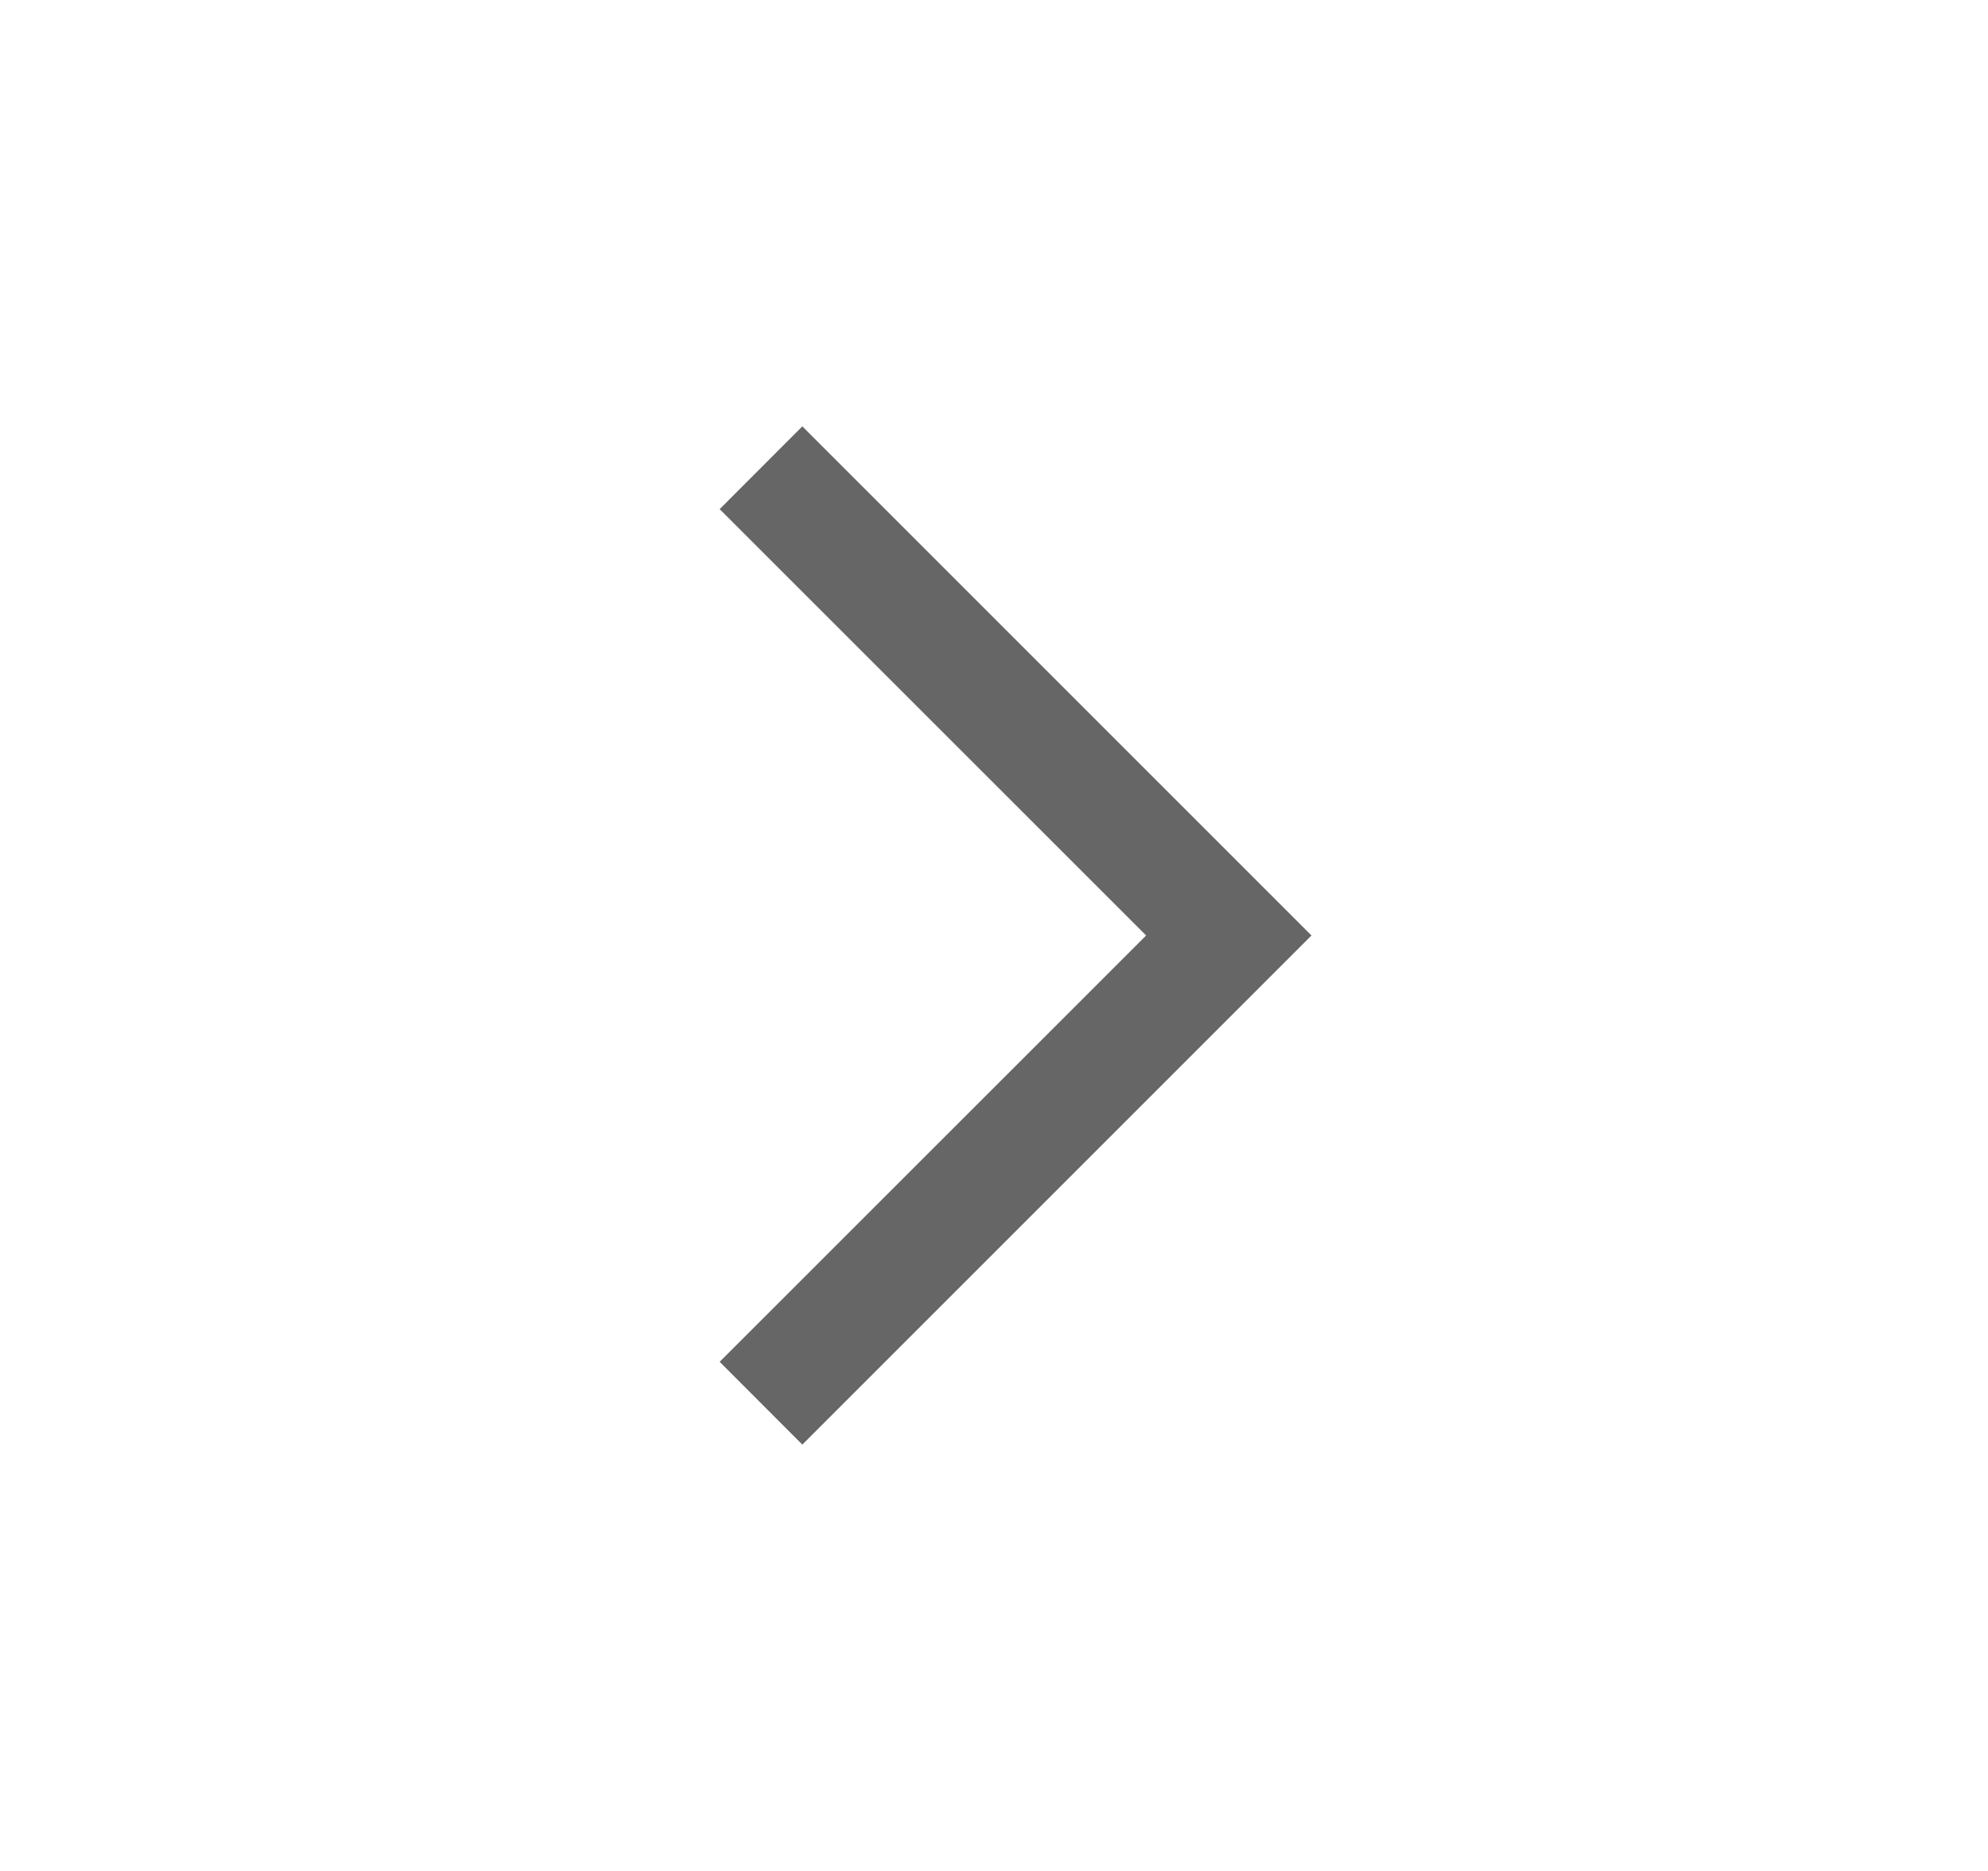 <svg width="17" height="16" viewBox="0 0 17 16" xmlns="http://www.w3.org/2000/svg">
    <g fill="none" fill-rule="evenodd">
        <path d="M.508 0h16v16h-16z"/>
        <path fill="#666" fill-rule="nonzero" d="M6.861 3.646 11.215 8l-4.354 4.354-.707-.708L9.801 8 6.154 4.354z"/>
    </g>
</svg>
